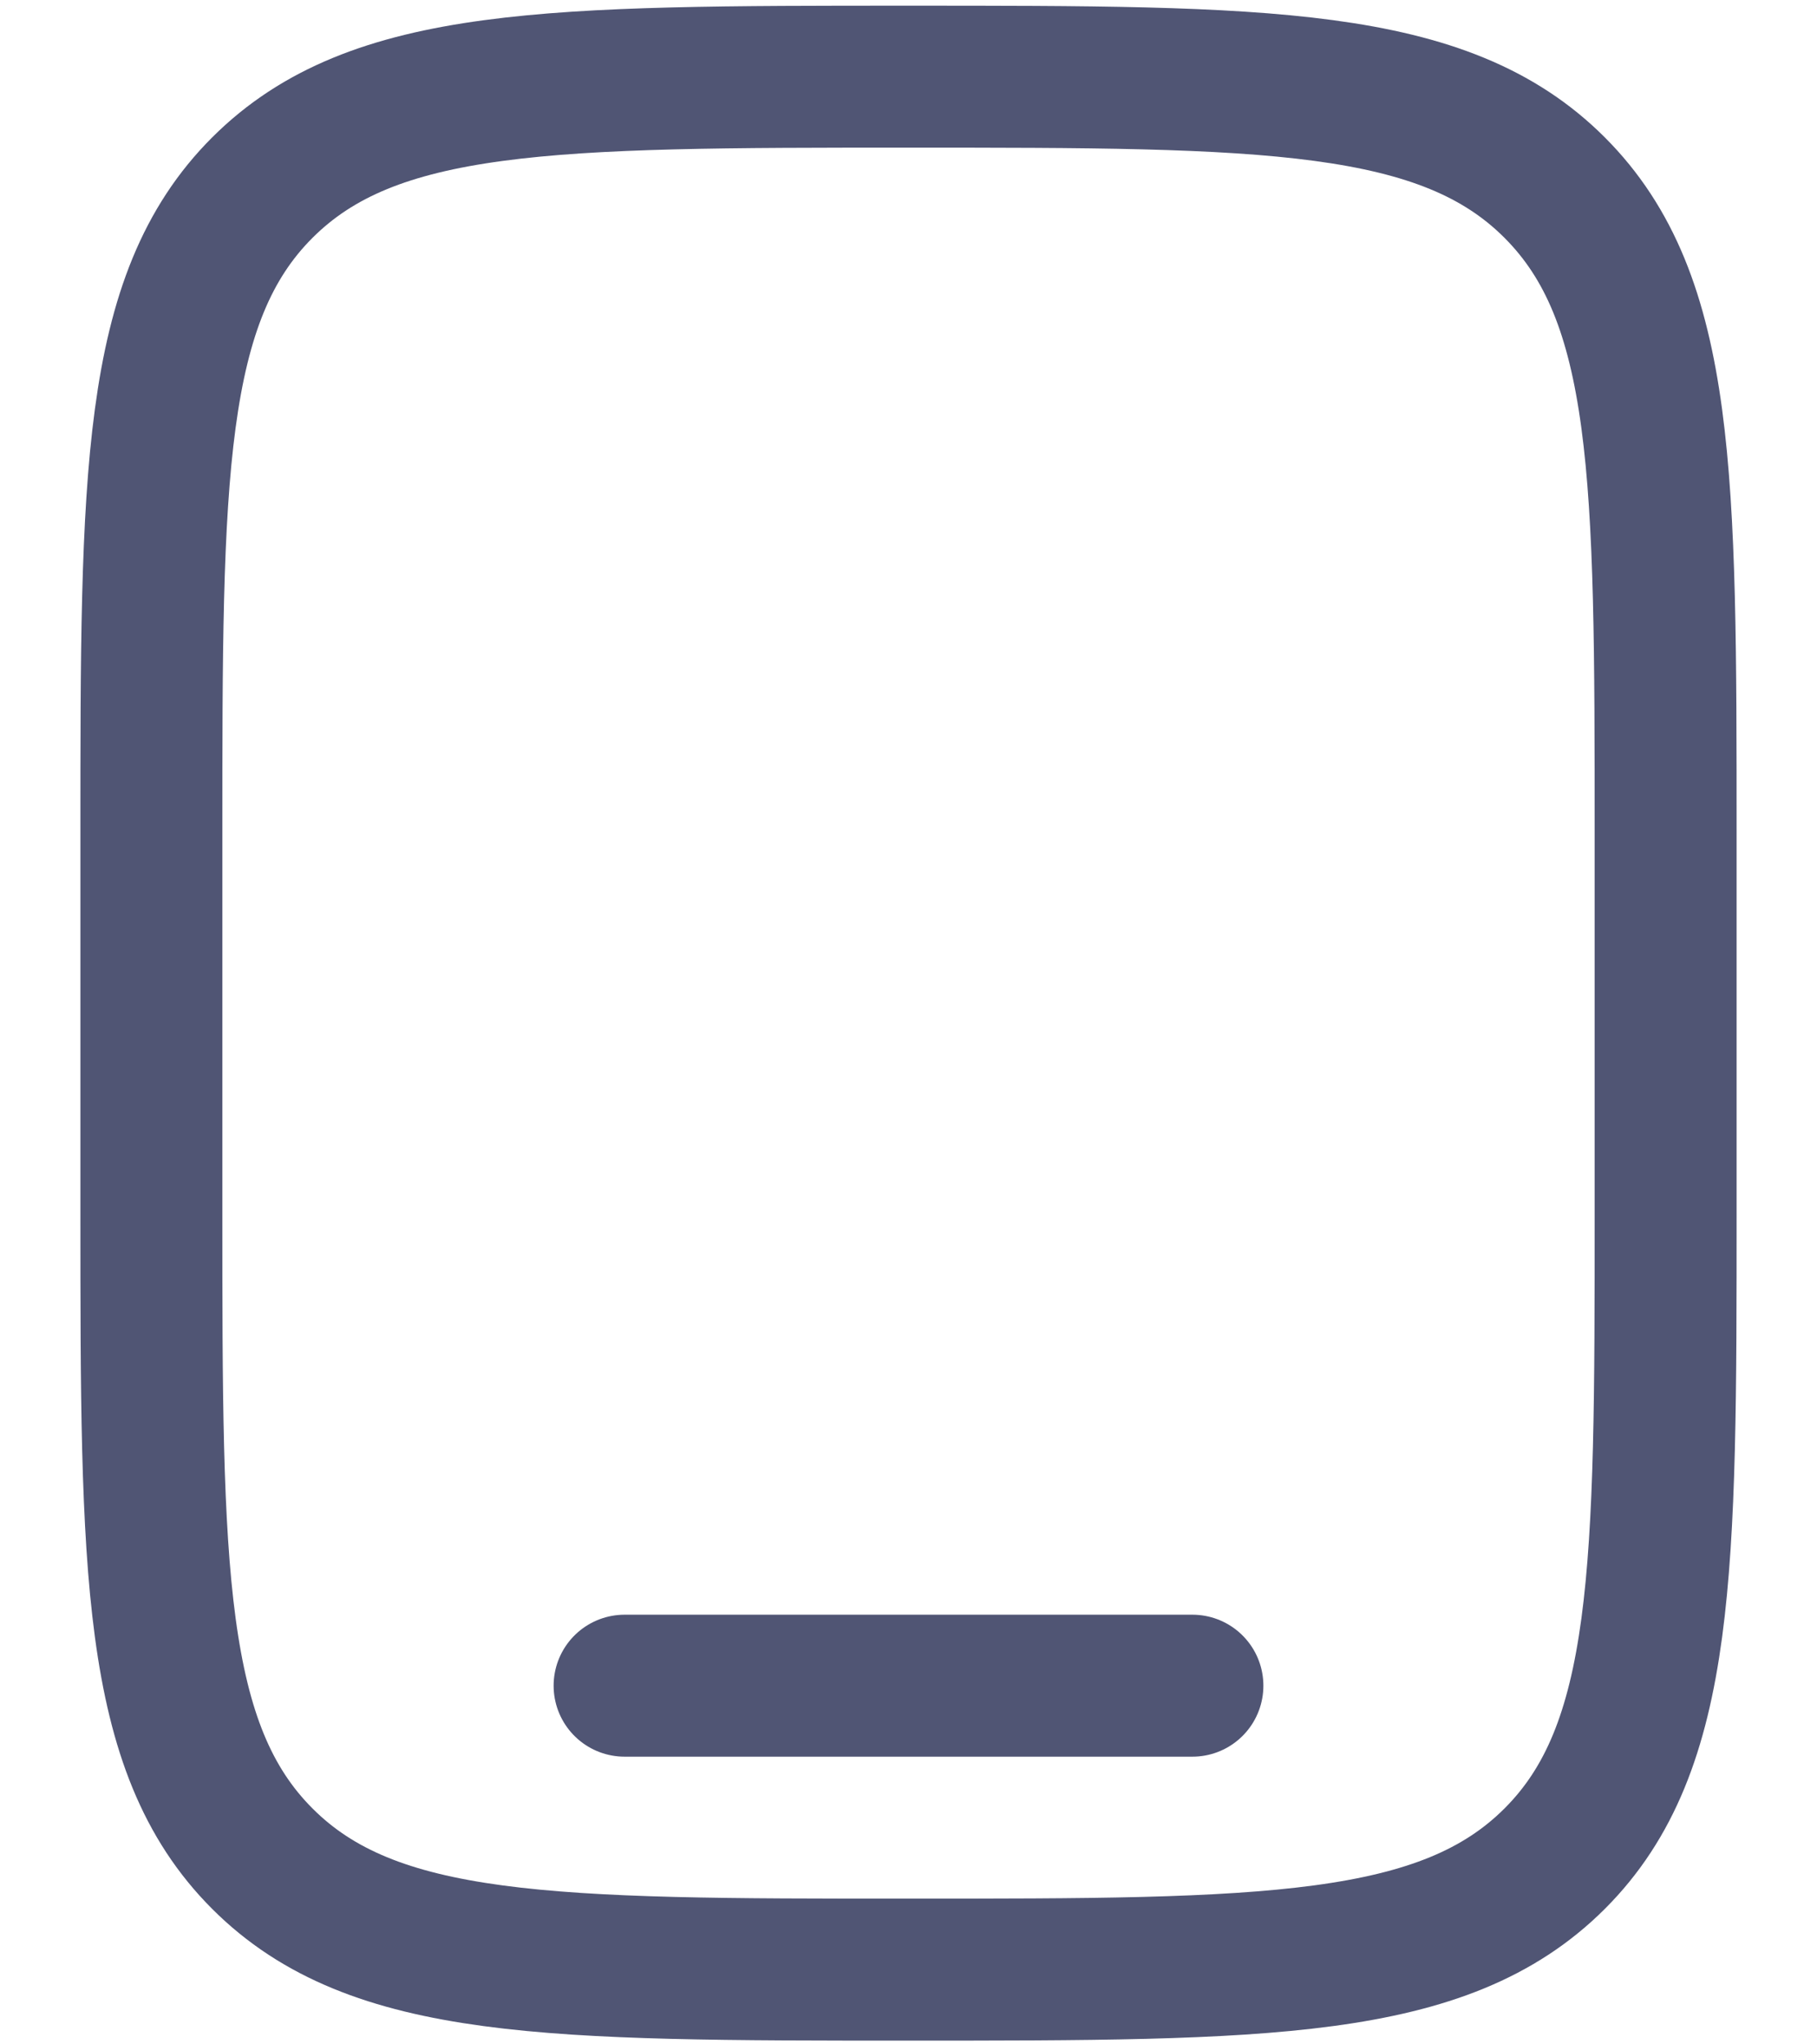 <svg width="16" height="18" viewBox="0 0 16 18" fill="none" xmlns="http://www.w3.org/2000/svg">
<path d="M1.333 7.342C1.333 4.199 1.333 2.628 2.31 1.652C3.287 0.676 4.857 0.675 8 0.675C11.142 0.675 12.714 0.675 13.69 1.652C14.666 2.629 14.667 4.199 14.667 7.342V10.675C14.667 13.818 14.667 15.389 13.69 16.365C12.713 17.341 11.142 17.342 8 17.342C4.857 17.342 3.286 17.342 2.31 16.365C1.334 15.389 1.333 13.818 1.333 10.675V7.342Z" stroke="#060D39" stroke-opacity="0.7" stroke-width="1.25"/>
<path d="M10.5 14.842H5.5" stroke="#060D39" stroke-opacity="0.7" stroke-width="1.25" stroke-linecap="round"/>
</svg>
